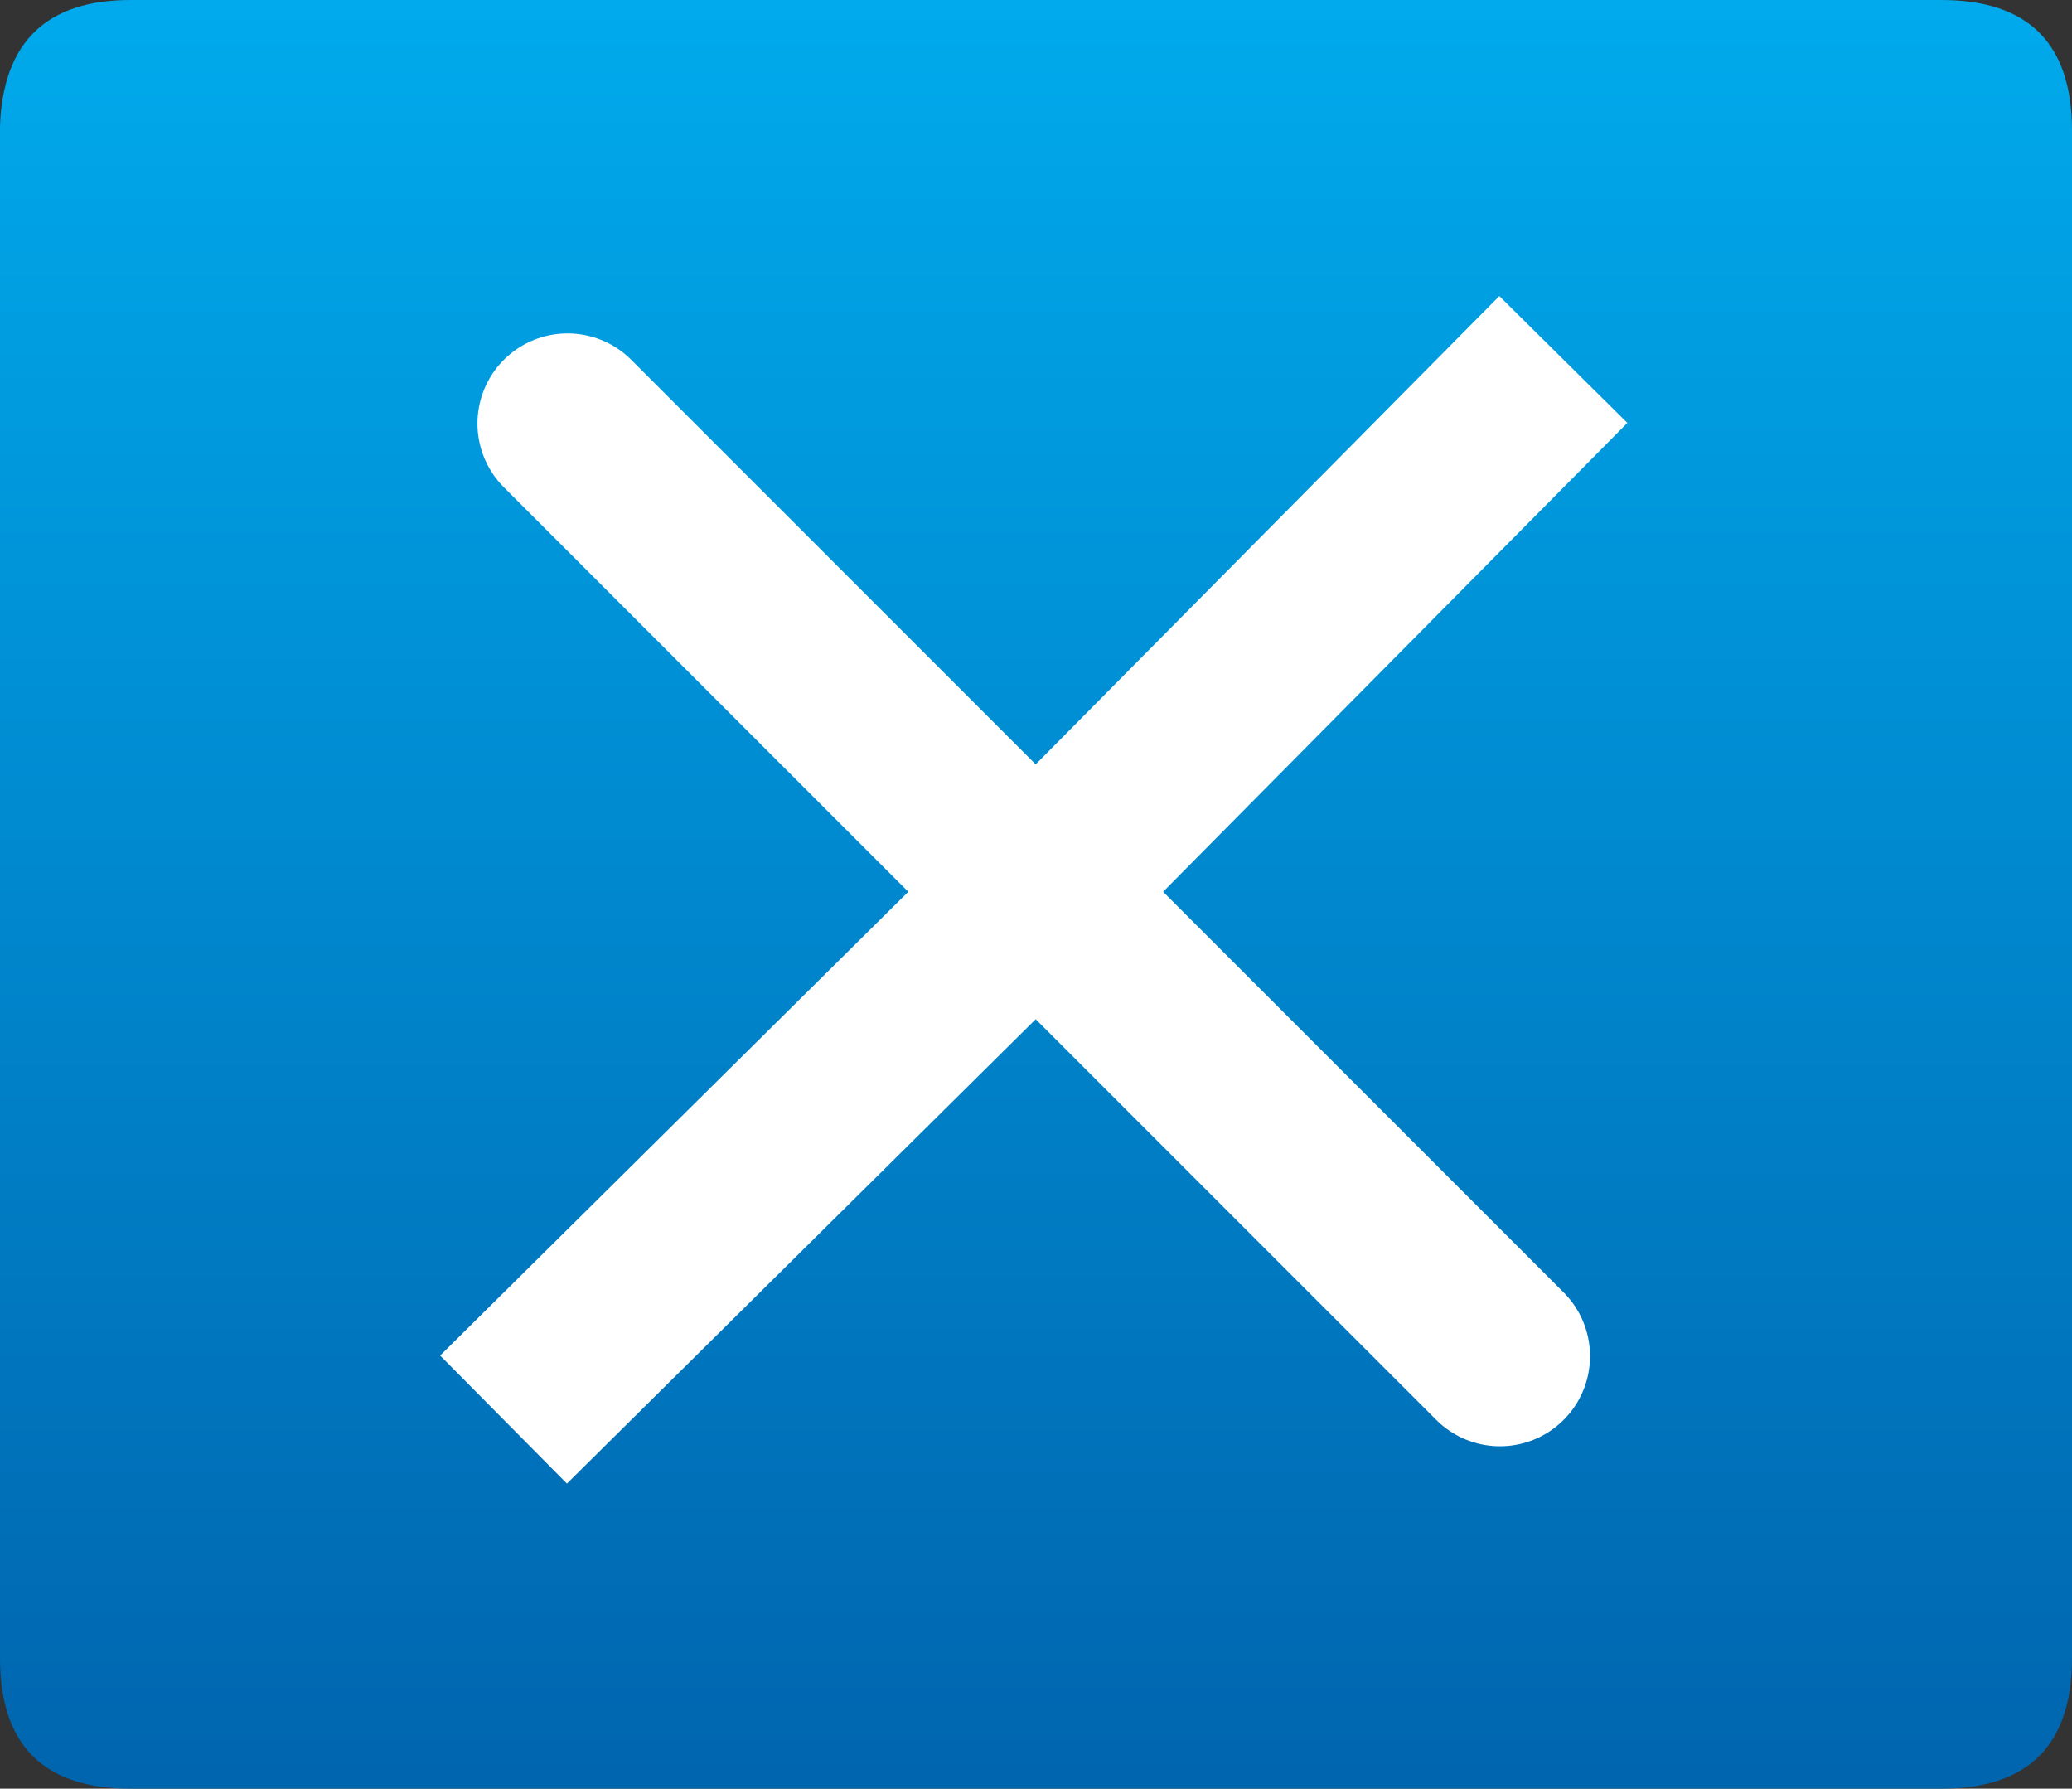 <?xml version="1.0" encoding="UTF-8" standalone="no"?>
<svg xmlns:xlink="http://www.w3.org/1999/xlink" height="19.85px" width="23.0px" xmlns="http://www.w3.org/2000/svg">
  <rect width="100%" height="100%" fill="#333333" stroke="none"/>
  <g transform="matrix(1.0, 0.0, 0.0, 1.0, 0.0, 0.0)">
    <path d="M1.45 19.85 Q0.0 19.85 0.0 18.4 L0.0 1.4 Q0.05 0.0 1.45 0.0 L21.55 0.0 Q23.0 0.0 23.0 1.45 L23.0 18.4 Q23.0 19.85 21.55 19.85 L1.45 19.85" fill="url(#gradient0)" fill-rule="evenodd" stroke="none"/>
    <path d="M16.65 4.7 L11.5 9.9 M6.3 15.05 L11.5 9.9" fill="none" stroke="#ffffff" stroke-linecap="square" stroke-linejoin="round" stroke-width="2.0"/>
    <path d="M11.5 9.9 L16.65 15.05 M11.5 9.9 L6.3 4.7" fill="none" stroke="#ffffff" stroke-linecap="round" stroke-linejoin="round" stroke-width="2.0"/>
  </g>
  <defs>
    <linearGradient gradientTransform="matrix(0.0, 0.012, -0.012, 0.0, 11.5, 9.9)" gradientUnits="userSpaceOnUse" id="gradient0" spreadMethod="pad" x1="-819.2" x2="819.2">
      <stop offset="0.0" stop-color="#00aaec"/>
      <stop offset="1.0" stop-color="#0065af"/>
    </linearGradient>
  </defs>
</svg>
